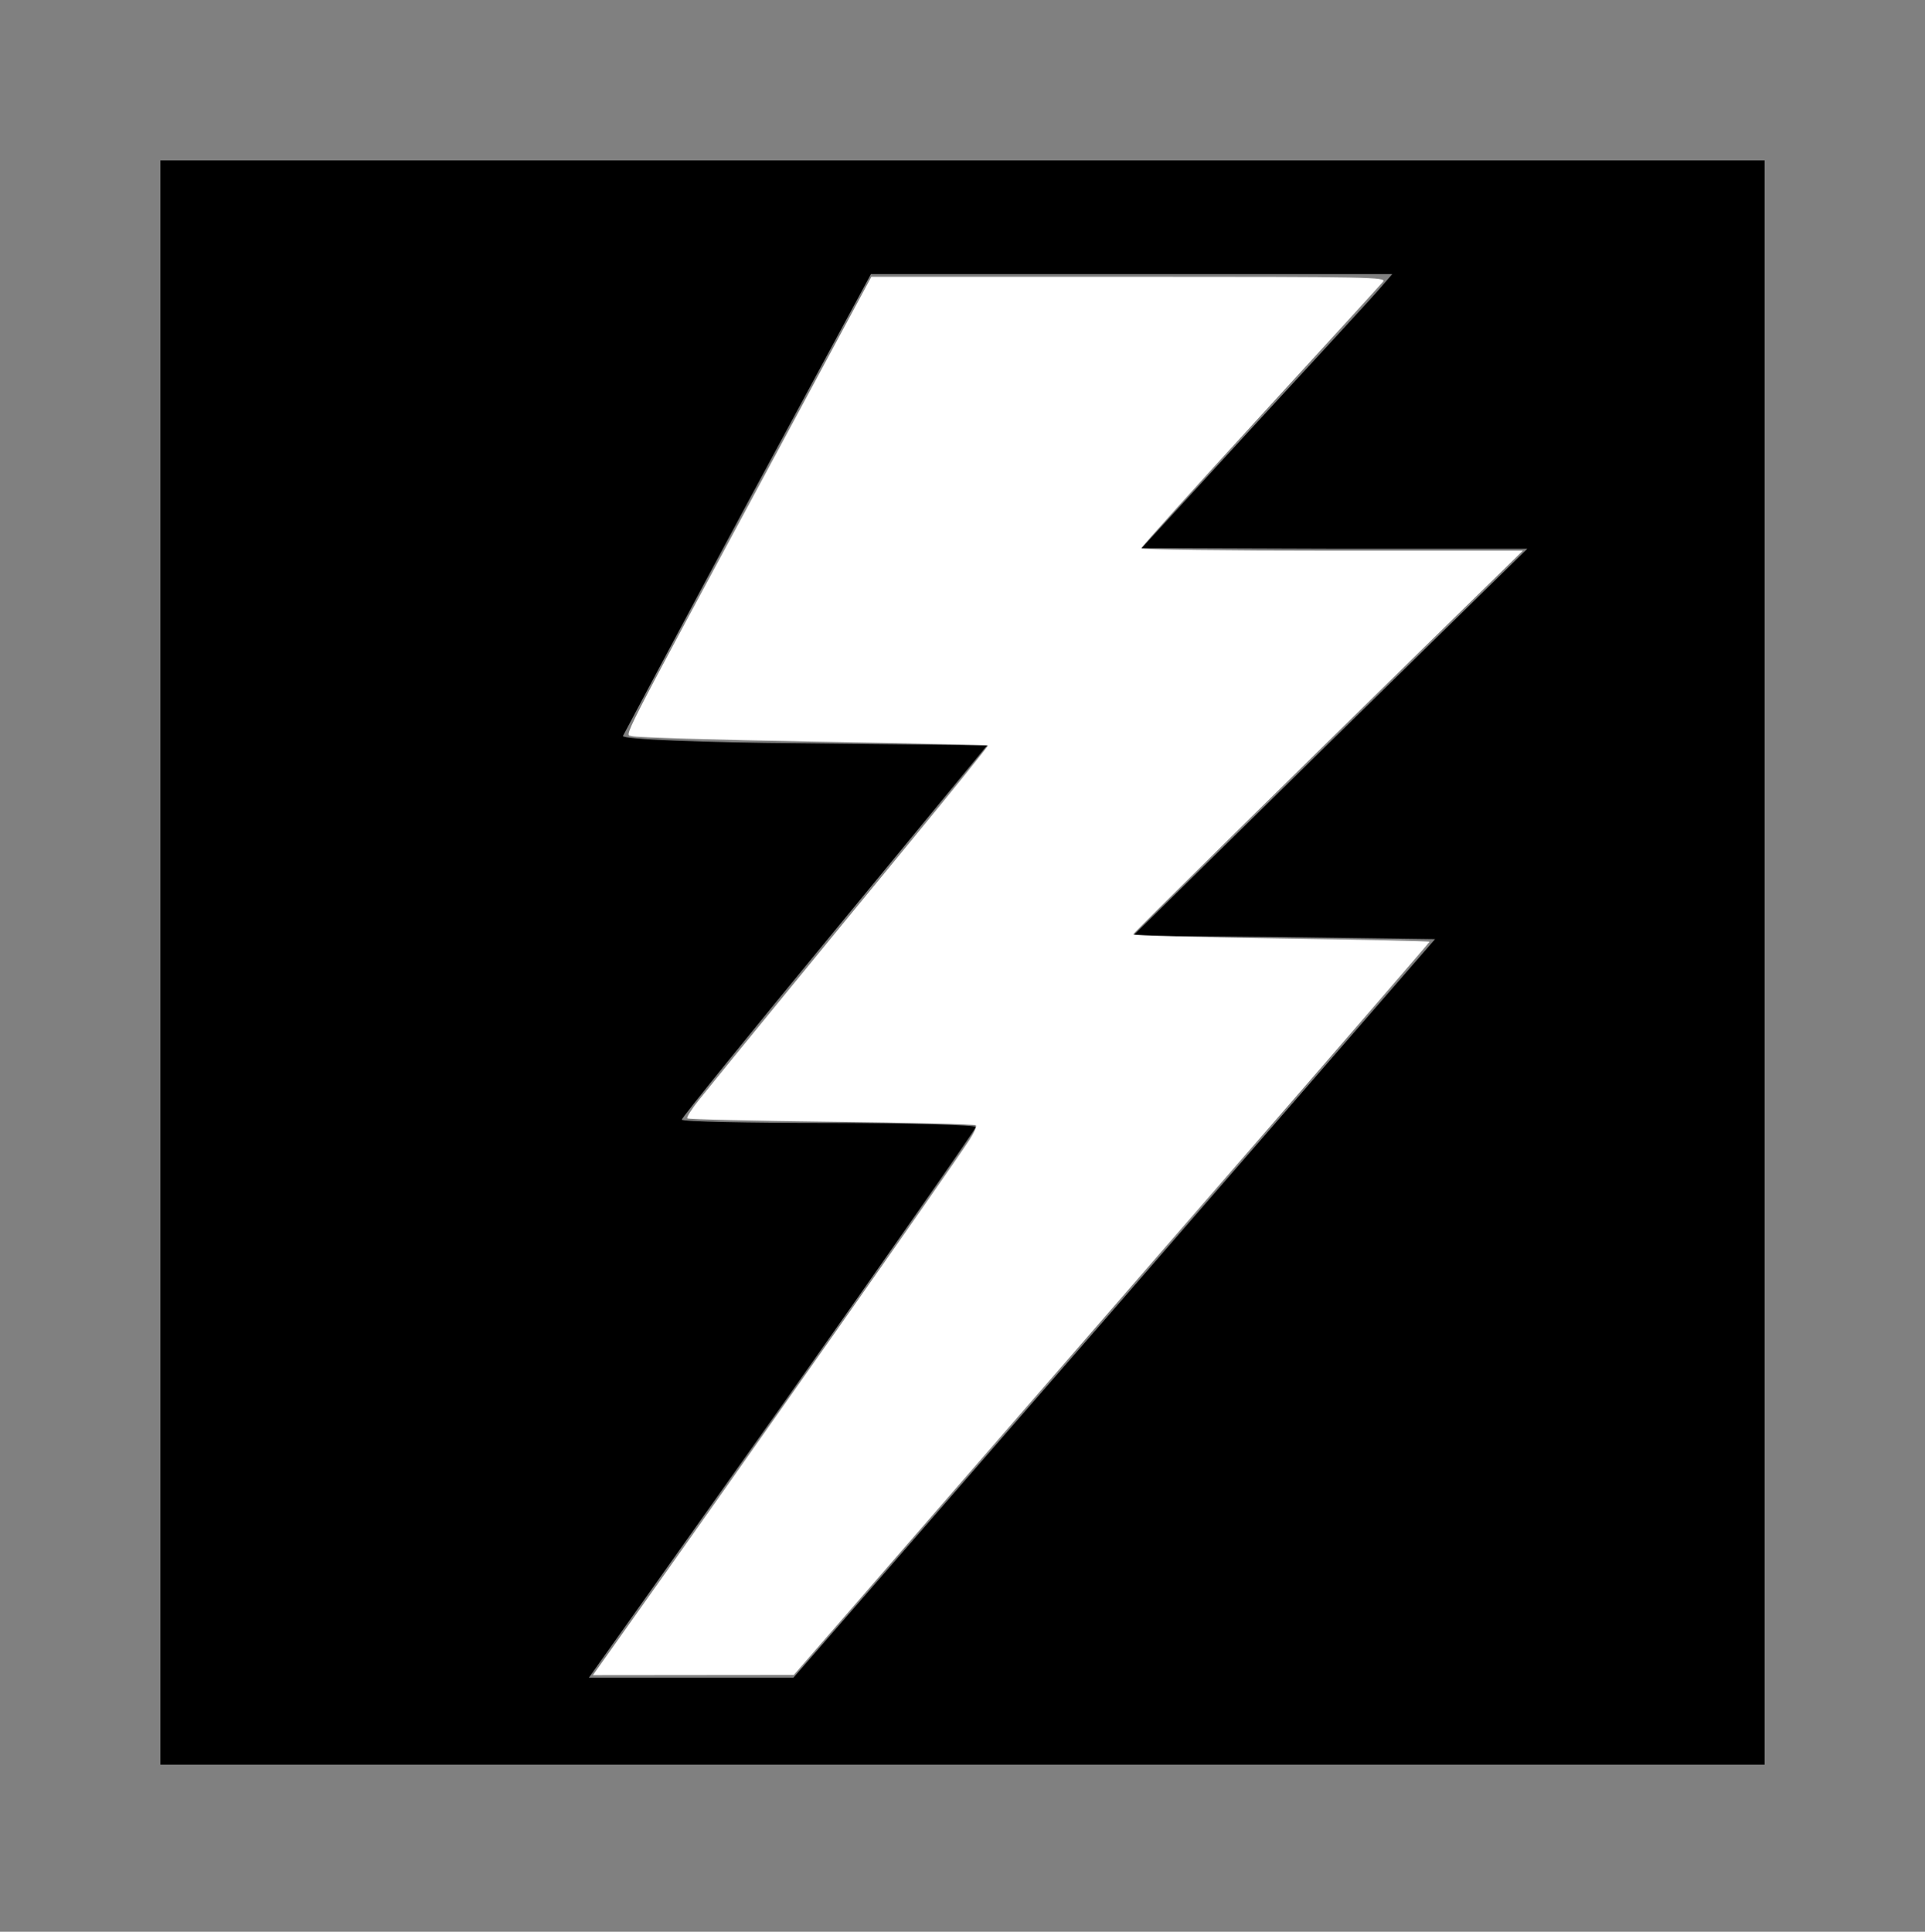 <svg xmlns="http://www.w3.org/2000/svg" width="384" height="385.333" version="1.0" viewBox="0 0 288 289"><rect x="0" y="0" width="288" height="289" fill="#808080" stroke="none"/><path d="M24 144v120h240V24H24v120zM206.4 43.2c-1.1 1.3-9.6 10.5-18.8 20.5L170.8 82l28.9.1h28.8L199 111l-29.5 29 22.6.2 22.6.3-48 55.3-48 55.2H88.1l29-40.9c15.9-22.6 28.9-41.2 28.9-41.5 0-.3-9.9-.6-22-.6s-22-.2-22-.5 10.3-13 22.9-28.3l22.8-27.7-27.4-.3c-15.1-.1-27.3-.6-27.1-1.1.2-.4 8.6-16.2 18.7-35L130.3 41h78l-1.9 2.2z"/><path d="M120.837 330.553c29.621-41.694 68.173-96.525 72.592-103.247.888-1.35 1.44-2.63 1.228-2.842-.212-.213-13.17-.531-28.792-.708-15.623-.176-28.566-.48-28.76-.675-.196-.195.872-1.877 2.372-3.738 5.768-7.155 26.427-32.39 41.77-51.024 8.814-10.702 15.938-19.53 15.833-19.619-.105-.088-15.85-.435-34.986-.77-19.138-.336-35.346-.824-36.018-1.085-1.4-.545-3.744 4.044 29.253-57.27l18.494-34.363h51.43c48.217 0 51.382.06 50.642.972-.434.535-11.465 12.616-24.513 26.848-13.049 14.231-23.724 26.087-23.724 26.346 0 .259 17.127.47 38.06.47h38.06l-18.65 18.254c-31.35 30.683-58.9 57.859-59.076 58.275-.092.218 13.172.588 29.475.823 16.304.235 29.643.529 29.643.652 0 .124-19.734 22.945-43.853 50.714-24.12 27.768-52.653 60.625-63.408 73.015l-19.554 22.528-20.036.019-20.036.02z" style="fill:#fff;stroke-width:.575" transform="scale(.75)"/></svg>